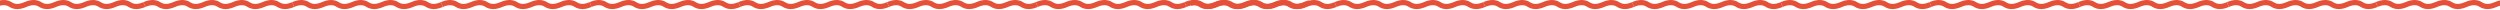<svg width="2888" height="11" viewBox="0 0 2888 11" fill="none" xmlns="http://www.w3.org/2000/svg">
<g clip-path="url(#clip0_11_36)">
<path d="M-5 5.245C1.873 2.252 7.6 2.252 12.182 5.245C16.763 8.239 22.491 8.239 29.363 5.245C36.236 2.252 41.963 2.252 46.545 5.245C51.127 8.239 56.854 8.239 63.727 5.245C70.599 2.252 76.326 2.252 80.908 5.245C85.49 8.239 91.217 8.239 98.09 5.245C104.963 2.252 110.69 2.252 115.272 5.245C119.853 8.239 125.581 8.239 132.453 5.245C139.326 2.252 145.053 2.252 149.635 5.245C154.217 8.239 159.944 8.239 166.816 5.245" stroke="#E55039" stroke-width="6"/>
<path d="M166.816 5.245C173.689 2.252 179.416 2.252 183.998 5.245C188.58 8.239 194.307 8.239 201.18 5.245C208.052 2.252 213.78 2.252 218.361 5.245C222.943 8.239 228.67 8.239 235.543 5.245C242.416 2.252 248.143 2.252 252.725 5.245C257.306 8.239 263.034 8.239 269.906 5.245C276.779 2.252 282.506 2.252 287.088 5.245C291.67 8.239 297.397 8.239 304.27 5.245C311.142 2.252 316.869 2.252 321.451 5.245C326.033 8.239 331.76 8.239 338.633 5.245" stroke="#E55039" stroke-width="6"/>
<path d="M338.633 5.245C345.506 2.252 351.233 2.252 355.815 5.245C360.396 8.239 366.124 8.239 372.996 5.245C379.869 2.252 385.596 2.252 390.178 5.245C394.76 8.239 400.487 8.239 407.36 5.245C414.232 2.252 419.96 2.252 424.541 5.245C429.123 8.239 434.85 8.239 441.723 5.245C448.596 2.252 454.323 2.252 458.905 5.245C463.486 8.239 469.214 8.239 476.086 5.245C482.959 2.252 488.686 2.252 493.268 5.245C497.85 8.239 503.577 8.239 510.45 5.245" stroke="#E55039" stroke-width="6"/>
<path d="M510.449 5.245C517.322 2.252 523.049 2.252 527.631 5.245C532.213 8.239 537.94 8.239 544.813 5.245C551.685 2.252 557.413 2.252 561.994 5.245C566.576 8.239 572.303 8.239 579.176 5.245C586.049 2.252 591.776 2.252 596.358 5.245C600.939 8.239 606.667 8.239 613.539 5.245C620.412 2.252 626.139 2.252 630.721 5.245C635.303 8.239 641.03 8.239 647.903 5.245C654.775 2.252 660.503 2.252 665.084 5.245C669.666 8.239 675.393 8.239 682.266 5.245" stroke="#E55039" stroke-width="6"/>
<path d="M682.266 5.245C689.139 2.252 694.866 2.252 699.448 5.245C704.029 8.239 709.757 8.239 716.629 5.245C723.502 2.252 729.229 2.252 733.811 5.245C738.393 8.239 744.12 8.239 750.993 5.245C757.865 2.252 763.592 2.252 768.174 5.245C772.756 8.239 778.483 8.239 785.356 5.245C792.229 2.252 797.956 2.252 802.538 5.245C807.119 8.239 812.847 8.239 819.719 5.245C826.592 2.252 832.319 2.252 836.901 5.245C841.483 8.239 847.21 8.239 854.082 5.245" stroke="#E55039" stroke-width="6"/>
<path d="M854.083 5.245C860.955 2.252 866.682 2.252 871.264 5.245C875.846 8.239 881.573 8.239 888.446 5.245C895.318 2.252 901.046 2.252 905.627 5.245C910.209 8.239 915.936 8.239 922.809 5.245C929.682 2.252 935.409 2.252 939.991 5.245C944.573 8.239 950.3 8.239 957.172 5.245C964.045 2.252 969.772 2.252 974.354 5.245C978.936 8.239 984.663 8.239 991.536 5.245C998.408 2.252 1004.14 2.252 1008.72 5.245C1013.3 8.239 1019.03 8.239 1025.9 5.245" stroke="#E55039" stroke-width="6"/>
<path d="M1025.9 5.245C1032.77 2.252 1038.5 2.252 1043.08 5.245C1047.66 8.239 1053.39 8.239 1060.26 5.245C1067.14 2.252 1072.86 2.252 1077.44 5.245C1082.03 8.239 1087.75 8.239 1094.63 5.245C1101.5 2.252 1107.23 2.252 1111.81 5.245C1116.39 8.239 1122.12 8.239 1128.99 5.245C1135.86 2.252 1141.59 2.252 1146.17 5.245C1150.75 8.239 1156.48 8.239 1163.35 5.245C1170.22 2.252 1175.95 2.252 1180.53 5.245C1185.12 8.239 1190.84 8.239 1197.72 5.245" stroke="#E55039" stroke-width="6"/>
<path d="M1197.72 5.245C1204.59 2.252 1210.32 2.252 1214.9 5.245C1219.48 8.239 1225.21 8.239 1232.08 5.245C1238.95 2.252 1244.68 2.252 1249.26 5.245C1253.84 8.239 1259.57 8.239 1266.44 5.245C1273.31 2.252 1279.04 2.252 1283.62 5.245C1288.21 8.239 1293.93 8.239 1300.81 5.245C1307.68 2.252 1313.41 2.252 1317.99 5.245C1322.57 8.239 1328.3 8.239 1335.17 5.245C1342.04 2.252 1347.77 2.252 1352.35 5.245C1356.93 8.239 1362.66 8.239 1369.53 5.245" stroke="#E55039" stroke-width="6"/>
<path d="M1369.53 5.245C1376.4 2.252 1382.13 2.252 1386.71 5.245C1391.3 8.239 1397.02 8.239 1403.9 5.245C1410.77 2.252 1416.5 2.252 1421.08 5.245C1425.66 8.239 1431.39 8.239 1438.26 5.245C1445.13 2.252 1450.86 2.252 1455.44 5.245C1460.02 8.239 1465.75 8.239 1472.62 5.245C1479.49 2.252 1485.22 2.252 1489.8 5.245C1494.39 8.239 1500.11 8.239 1506.99 5.245C1513.86 2.252 1519.59 2.252 1524.17 5.245C1528.75 8.239 1534.48 8.239 1541.35 5.245" stroke="#E55039" stroke-width="6"/>
</g>
<g clip-path="url(#clip1_11_36)">
<path d="M1371 5.245C1377.87 2.252 1383.6 2.252 1388.18 5.245C1392.76 8.239 1398.49 8.239 1405.36 5.245C1412.24 2.252 1417.96 2.252 1422.54 5.245C1427.13 8.239 1432.85 8.239 1439.73 5.245C1446.6 2.252 1452.33 2.252 1456.91 5.245C1461.49 8.239 1467.22 8.239 1474.09 5.245C1480.96 2.252 1486.69 2.252 1491.27 5.245C1495.85 8.239 1501.58 8.239 1508.45 5.245C1515.33 2.252 1521.05 2.252 1525.63 5.245C1530.22 8.239 1535.94 8.239 1542.82 5.245" stroke="#E55039" stroke-width="6"/>
<path d="M1542.82 5.245C1549.69 2.252 1555.42 2.252 1560 5.245C1564.58 8.239 1570.31 8.239 1577.18 5.245C1584.05 2.252 1589.78 2.252 1594.36 5.245C1598.94 8.239 1604.67 8.239 1611.54 5.245C1618.42 2.252 1624.14 2.252 1628.73 5.245C1633.31 8.239 1639.03 8.239 1645.91 5.245C1652.78 2.252 1658.51 2.252 1663.09 5.245C1667.67 8.239 1673.4 8.239 1680.27 5.245C1687.14 2.252 1692.87 2.252 1697.45 5.245C1702.03 8.239 1707.76 8.239 1714.63 5.245" stroke="#E55039" stroke-width="6"/>
<path d="M1714.63 5.245C1721.51 2.252 1727.23 2.252 1731.82 5.245C1736.4 8.239 1742.12 8.239 1749 5.245C1755.87 2.252 1761.6 2.252 1766.18 5.245C1770.76 8.239 1776.49 8.239 1783.36 5.245C1790.23 2.252 1795.96 2.252 1800.54 5.245C1805.12 8.239 1810.85 8.239 1817.72 5.245C1824.6 2.252 1830.32 2.252 1834.91 5.245C1839.49 8.239 1845.21 8.239 1852.09 5.245C1858.96 2.252 1864.69 2.252 1869.27 5.245C1873.85 8.239 1879.58 8.239 1886.45 5.245" stroke="#E55039" stroke-width="6"/>
<path d="M1886.45 5.245C1893.32 2.252 1899.05 2.252 1903.63 5.245C1908.21 8.239 1913.94 8.239 1920.81 5.245C1927.68 2.252 1933.41 2.252 1937.99 5.245C1942.58 8.239 1948.3 8.239 1955.18 5.245C1962.05 2.252 1967.78 2.252 1972.36 5.245C1976.94 8.239 1982.67 8.239 1989.54 5.245C1996.41 2.252 2002.14 2.252 2006.72 5.245C2011.3 8.239 2017.03 8.239 2023.9 5.245C2030.77 2.252 2036.5 2.252 2041.08 5.245C2045.67 8.239 2051.39 8.239 2058.27 5.245" stroke="#E55039" stroke-width="6"/>
<path d="M2058.27 5.245C2065.14 2.252 2070.87 2.252 2075.45 5.245C2080.03 8.239 2085.76 8.239 2092.63 5.245C2099.5 2.252 2105.23 2.252 2109.81 5.245C2114.39 8.239 2120.12 8.239 2126.99 5.245C2133.87 2.252 2139.59 2.252 2144.17 5.245C2148.76 8.239 2154.48 8.239 2161.36 5.245C2168.23 2.252 2173.96 2.252 2178.54 5.245C2183.12 8.239 2188.85 8.239 2195.72 5.245C2202.59 2.252 2208.32 2.252 2212.9 5.245C2217.48 8.239 2223.21 8.239 2230.08 5.245" stroke="#E55039" stroke-width="6"/>
<path d="M2230.08 5.245C2236.96 2.252 2242.68 2.252 2247.26 5.245C2251.85 8.239 2257.57 8.239 2264.45 5.245C2271.32 2.252 2277.05 2.252 2281.63 5.245C2286.21 8.239 2291.94 8.239 2298.81 5.245C2305.68 2.252 2311.41 2.252 2315.99 5.245C2320.57 8.239 2326.3 8.239 2333.17 5.245C2340.04 2.252 2345.77 2.252 2350.35 5.245C2354.94 8.239 2360.66 8.239 2367.54 5.245C2374.41 2.252 2380.14 2.252 2384.72 5.245C2389.3 8.239 2395.03 8.239 2401.9 5.245" stroke="#E55039" stroke-width="6"/>
<path d="M2401.9 5.245C2408.77 2.252 2414.5 2.252 2419.08 5.245C2423.66 8.239 2429.39 8.239 2436.26 5.245C2443.14 2.252 2448.86 2.252 2453.44 5.245C2458.03 8.239 2463.75 8.239 2470.63 5.245C2477.5 2.252 2483.23 2.252 2487.81 5.245C2492.39 8.239 2498.12 8.239 2504.99 5.245C2511.86 2.252 2517.59 2.252 2522.17 5.245C2526.75 8.239 2532.48 8.239 2539.35 5.245C2546.22 2.252 2551.95 2.252 2556.53 5.245C2561.12 8.239 2566.84 8.239 2573.72 5.245" stroke="#E55039" stroke-width="6"/>
<path d="M2573.72 5.245C2580.59 2.252 2586.32 2.252 2590.9 5.245C2595.48 8.239 2601.21 8.239 2608.08 5.245C2614.95 2.252 2620.68 2.252 2625.26 5.245C2629.84 8.239 2635.57 8.239 2642.44 5.245C2649.31 2.252 2655.04 2.252 2659.62 5.245C2664.21 8.239 2669.93 8.239 2676.81 5.245C2683.68 2.252 2689.41 2.252 2693.99 5.245C2698.57 8.239 2704.3 8.239 2711.17 5.245C2718.04 2.252 2723.77 2.252 2728.35 5.245C2732.93 8.239 2738.66 8.239 2745.53 5.245" stroke="#E55039" stroke-width="6"/>
<path d="M2745.53 5.245C2752.4 2.252 2758.13 2.252 2762.71 5.245C2767.3 8.239 2773.02 8.239 2779.9 5.245C2786.77 2.252 2792.5 2.252 2797.08 5.245C2801.66 8.239 2807.39 8.239 2814.26 5.245C2821.13 2.252 2826.86 2.252 2831.44 5.245C2836.02 8.239 2841.75 8.239 2848.62 5.245C2855.49 2.252 2861.22 2.252 2865.8 5.245C2870.39 8.239 2876.11 8.239 2882.99 5.245C2889.86 2.252 2895.59 2.252 2900.17 5.245C2904.75 8.239 2910.48 8.239 2917.35 5.245" stroke="#E55039" stroke-width="6"/>
</g>
<defs>
<clipPath id="clip0_11_36">
<rect width="1512" height="11" fill="white"/>
</clipPath>
<clipPath id="clip1_11_36">
<rect width="1512" height="11" fill="white" transform="translate(1376)"/>
</clipPath>
</defs>
</svg>
